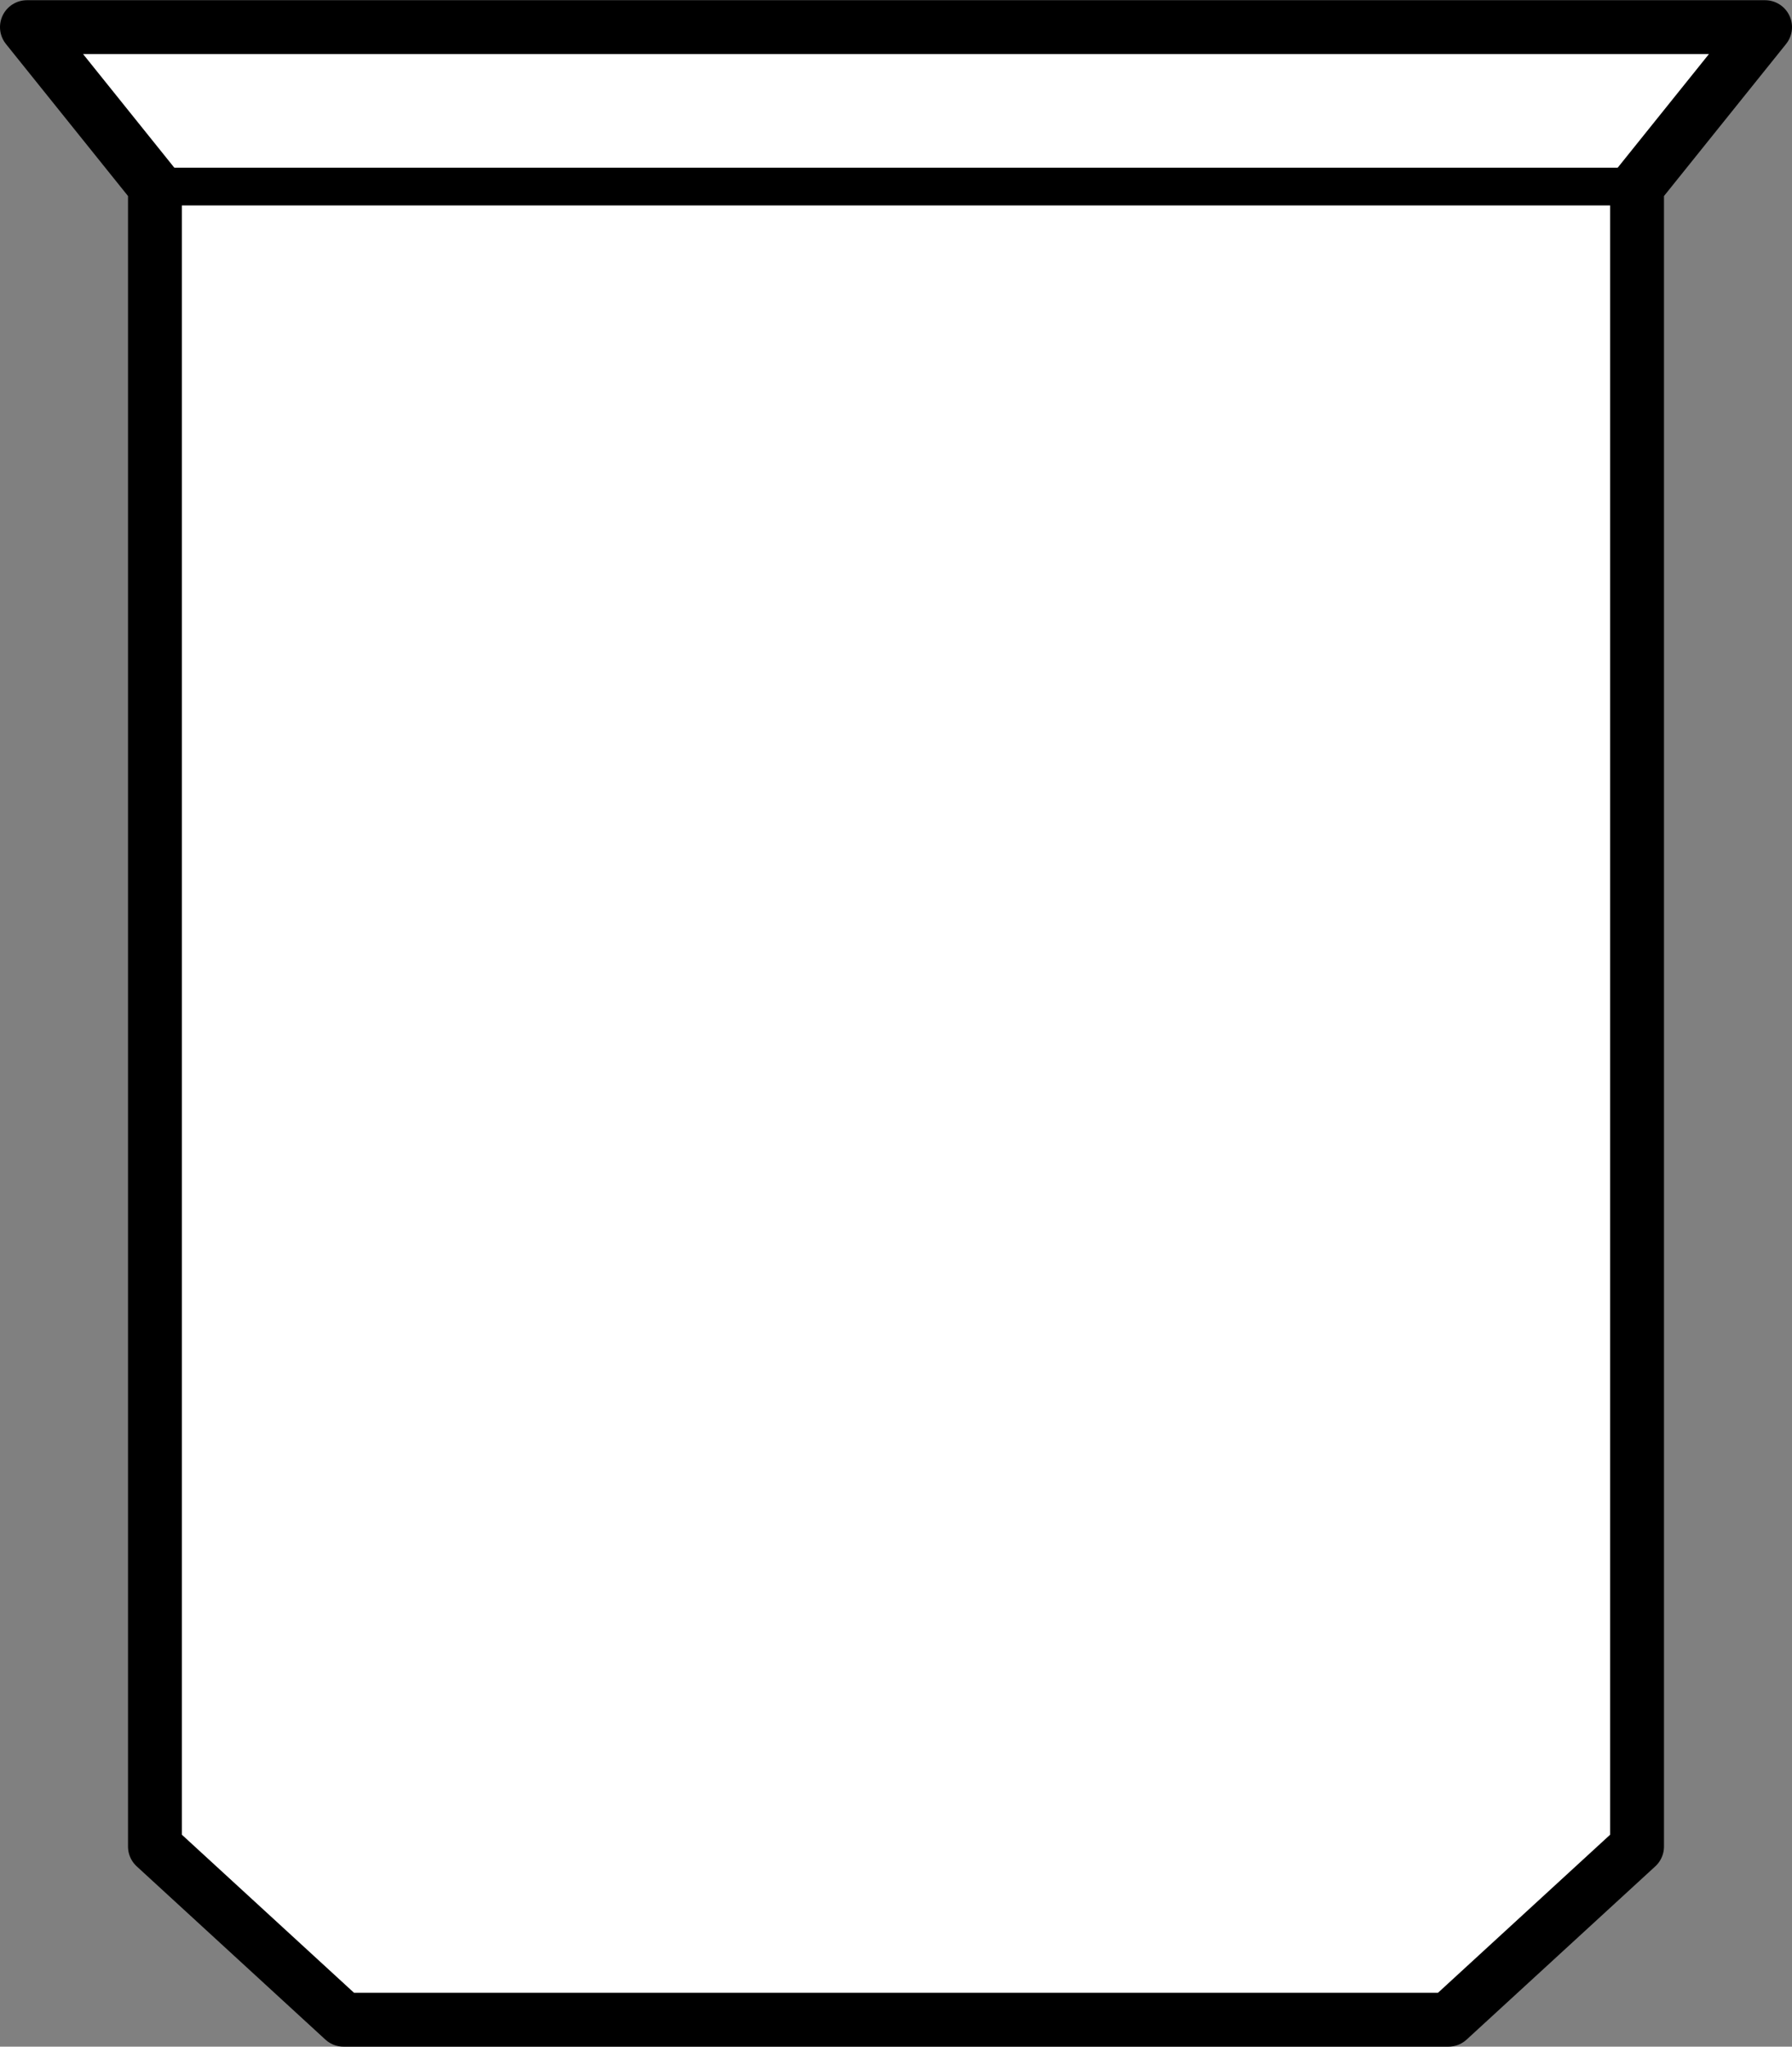 <?xml version="1.0" encoding="UTF-8" standalone="no"?>
<svg
   xmlns:dc="http://purl.org/dc/elements/1.1/"
   xmlns:cc="http://creativecommons.org/ns#"
   xmlns:rdf="http://www.w3.org/1999/02/22-rdf-syntax-ns#"
   xmlns:svg="http://www.w3.org/2000/svg"
   xmlns="http://www.w3.org/2000/svg"
   id="svg8"
   version="1.1"
   viewBox="0 0 8.455 9.654"
   height="9.654mm"
   width="8.455mm">
  <rect x="0" y="0" width="8.455" height="9.654" fill="#808080" stroke="none"/>
  <defs
     id="defs2" />
  <g
     transform="translate(-134.352,-95.728)"
     id="layer1">
    <path
       id="path1200"
       d="m 135.083,104.438 v -7.83 l -0.604,-0.752 h 8.201 l -0.604,0.752 v 7.83 l -0.89,0.817 h -5.213 l -0.89,-0.817"
       style="fill:#ffffff;fill-opacity:1;fill-rule:evenodd;stroke:none;stroke-width:0.353" />
    <path
       id="path1202"
       d="m 135.083,104.438 v -7.83 l -0.604,-0.752 h 8.201 l -0.604,0.752 v 7.83 l -0.89,0.817 h -5.213 z m 0,0"
       style="fill:none;stroke:#000000;stroke-width:0.254;stroke-linecap:round;stroke-linejoin:round;stroke-miterlimit:10;stroke-opacity:1" />
    <path
       id="path1204"
       d="m 135.083,96.608 h 6.994"
       style="fill:none;stroke:#000000;stroke-width:0.178;stroke-linecap:round;stroke-linejoin:round;stroke-miterlimit:10;stroke-opacity:1" />
  </g>
</svg>
